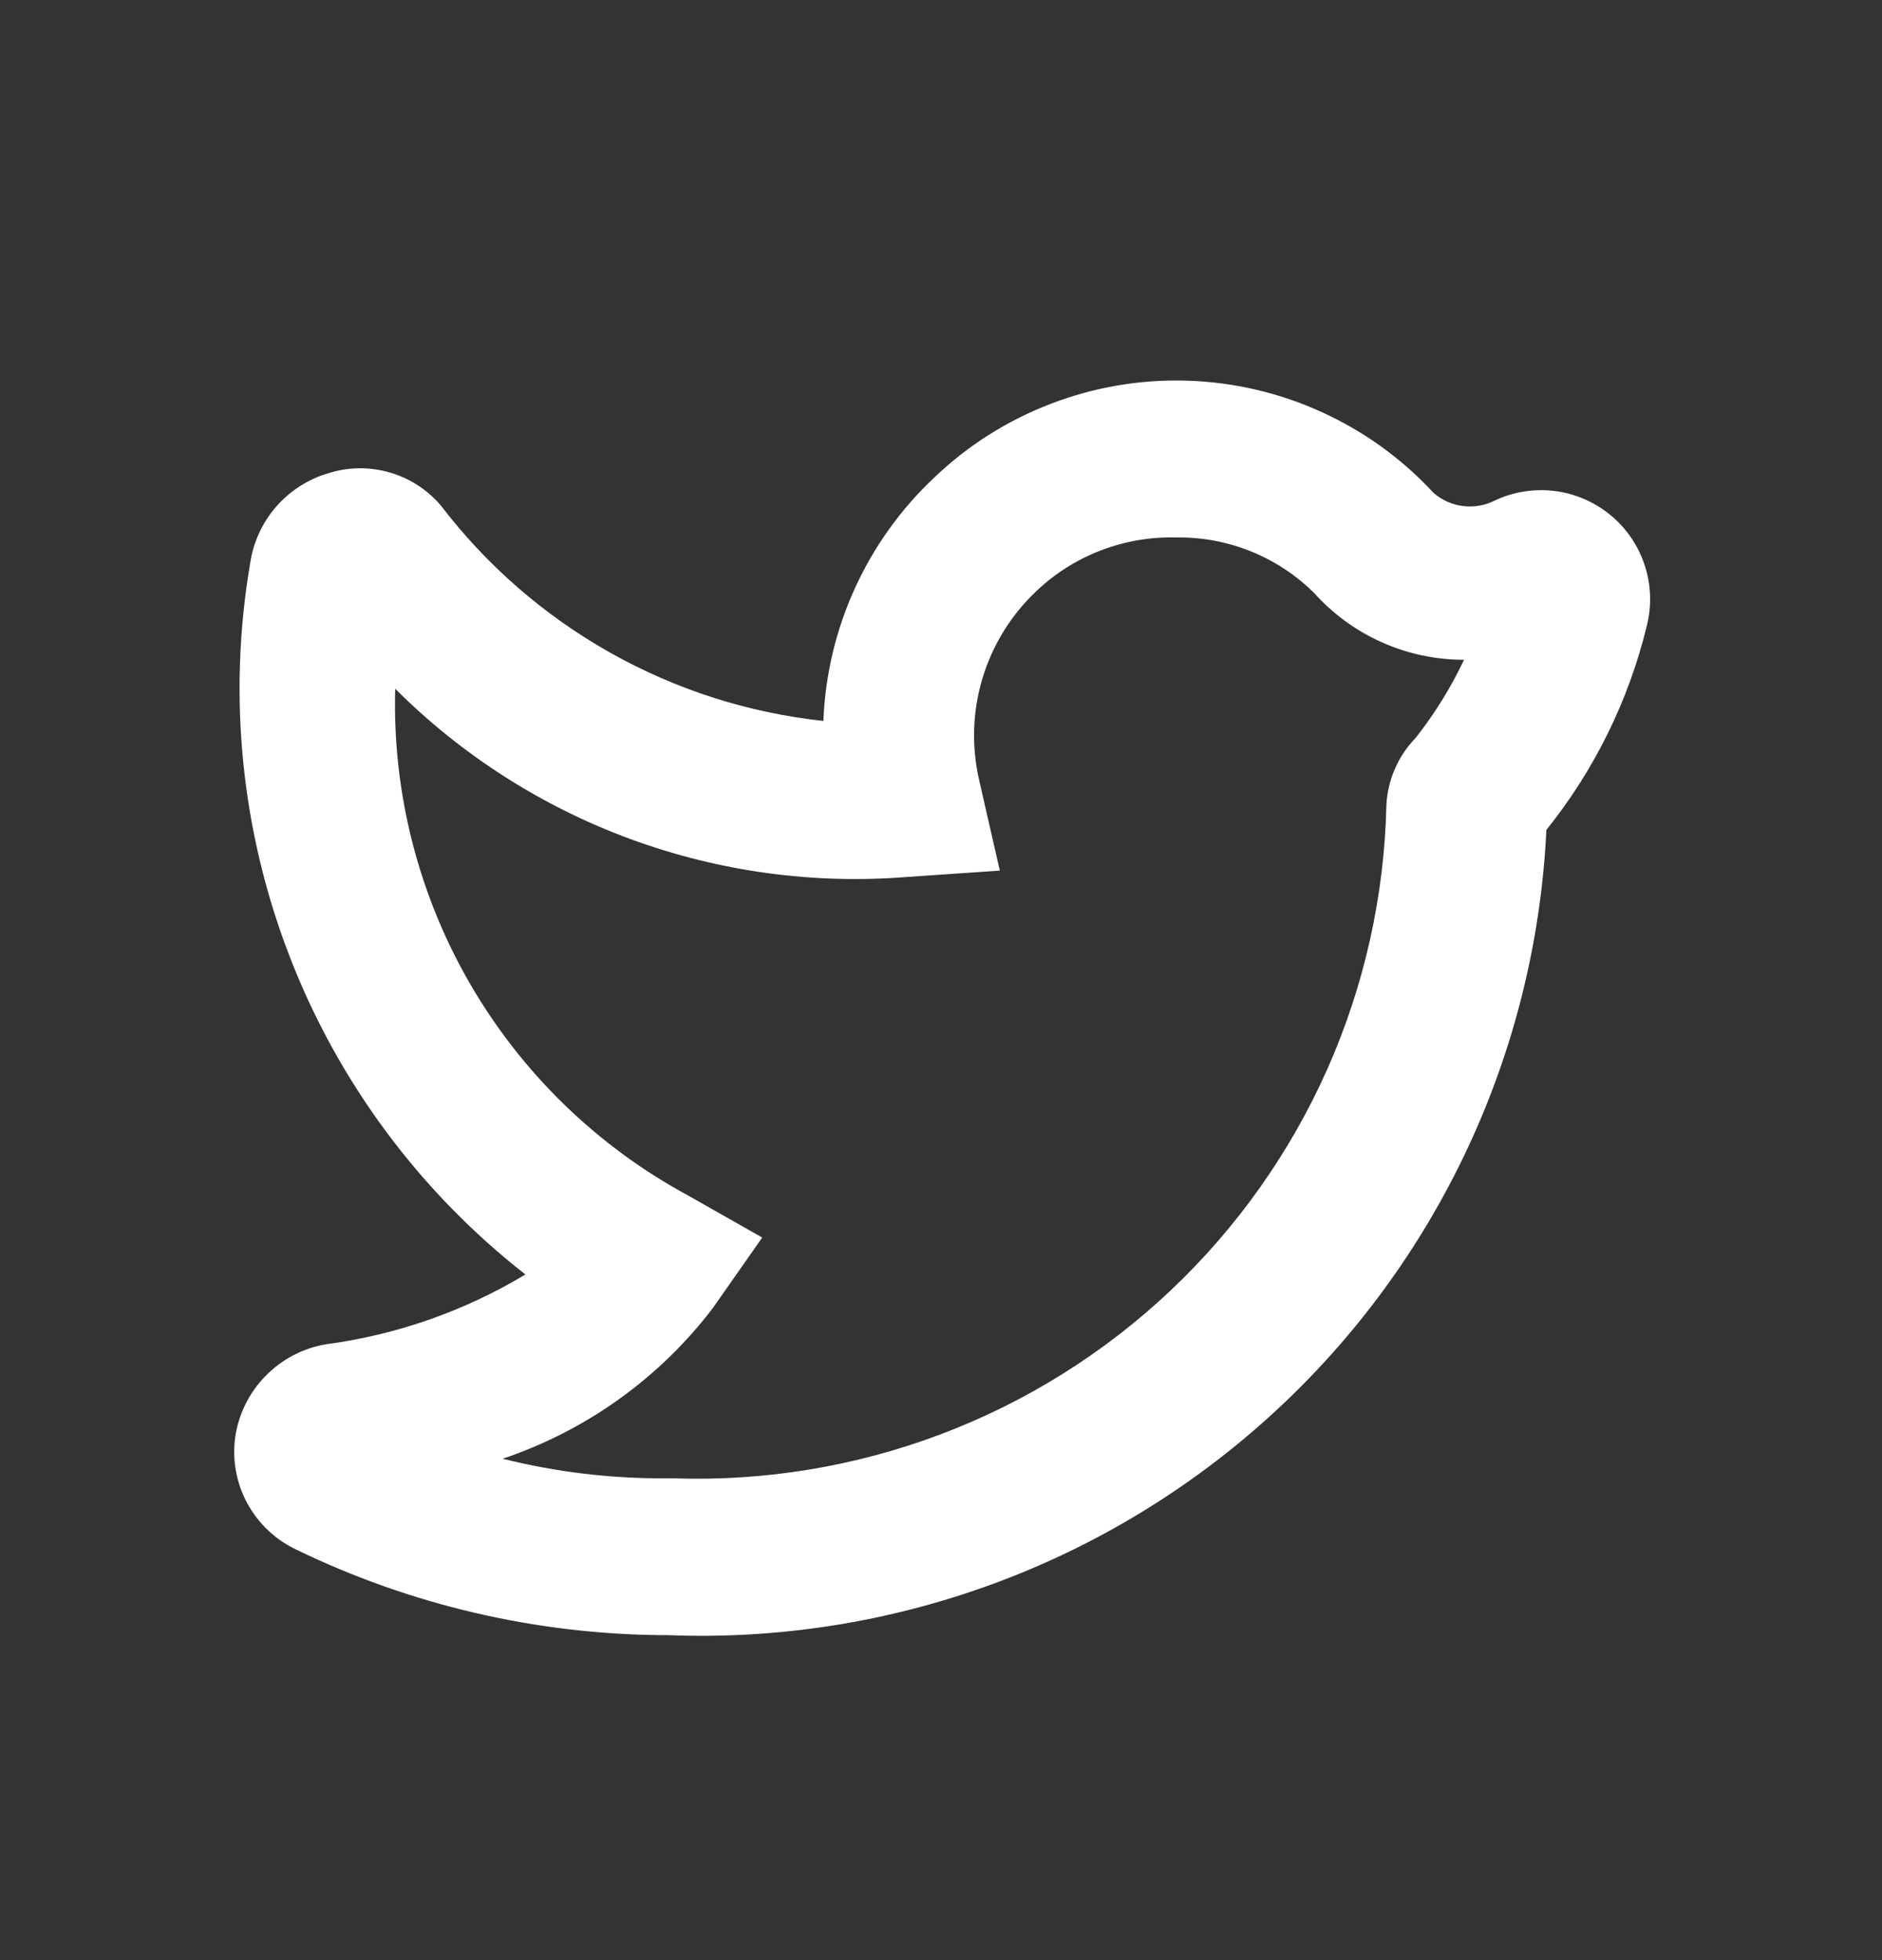 <svg width="24" height="25" viewBox="0 0 24 25" fill="none" xmlns="http://www.w3.org/2000/svg">
<rect x="0" y="0" width="24" height="25" fill="#333333" stroke="none"/>
<g clip-path="url(#clip0_507_1708)">
<path d="M8.51 20.855H8.43C6.818 20.84 5.23 20.468 3.78 19.765C3.513 19.639 3.294 19.432 3.153 19.173C3.013 18.914 2.959 18.616 3 18.325C3.044 18.031 3.18 17.758 3.389 17.547C3.597 17.334 3.867 17.194 4.16 17.145C5.059 17.025 5.923 16.722 6.7 16.255C5.351 15.2 4.313 13.8 3.695 12.203C3.077 10.607 2.902 8.872 3.19 7.185C3.229 6.917 3.344 6.667 3.521 6.463C3.699 6.259 3.931 6.11 4.19 6.035C4.442 5.955 4.712 5.952 4.967 6.025C5.221 6.098 5.448 6.244 5.62 6.445C6.204 7.21 6.938 7.849 7.777 8.322C8.616 8.795 9.542 9.092 10.5 9.195C10.546 8.016 11.052 6.903 11.91 6.095C12.338 5.684 12.844 5.363 13.398 5.151C13.951 4.938 14.542 4.837 15.135 4.855C15.728 4.873 16.311 5.008 16.851 5.254C17.391 5.499 17.877 5.849 18.28 6.285C18.385 6.377 18.516 6.437 18.655 6.454C18.794 6.472 18.935 6.448 19.06 6.385C19.298 6.272 19.564 6.23 19.826 6.262C20.087 6.295 20.334 6.402 20.537 6.569C20.741 6.737 20.892 6.959 20.974 7.21C21.056 7.46 21.065 7.729 21 7.985C20.769 8.935 20.332 9.822 19.72 10.585C19.585 13.429 18.331 16.105 16.231 18.029C14.131 19.953 11.356 20.969 8.51 20.855ZM8.51 18.855H8.59C9.753 18.895 10.912 18.703 12 18.292C13.088 17.881 14.084 17.257 14.929 16.458C15.775 15.659 16.453 14.7 16.926 13.637C17.398 12.574 17.654 11.428 17.68 10.264C17.697 9.946 17.828 9.644 18.05 9.415C18.294 9.106 18.502 8.77 18.67 8.415C18.31 8.415 17.953 8.34 17.624 8.193C17.295 8.047 17.001 7.833 16.76 7.565C16.529 7.335 16.254 7.154 15.951 7.032C15.649 6.91 15.326 6.85 15 6.855C14.671 6.846 14.343 6.903 14.036 7.021C13.729 7.139 13.448 7.317 13.21 7.545C12.889 7.85 12.653 8.234 12.527 8.658C12.4 9.083 12.388 9.533 12.49 9.965L12.75 11.104L11.58 11.184C10.381 11.282 9.175 11.118 8.046 10.704C6.917 10.29 5.891 9.635 5.04 8.785C5.003 10.101 5.333 11.402 5.991 12.542C6.65 13.682 7.612 14.618 8.77 15.245L9.72 15.784L9.09 16.684C8.409 17.578 7.475 18.247 6.41 18.605C7.093 18.776 7.796 18.86 8.5 18.855H8.51Z" fill="white"/>
</g>
<defs>
<clipPath id="clip0_507_1708">
<rect width="24" height="24" fill="white" transform="translate(0 0.854)"/>
</clipPath>
</defs>
</svg>
